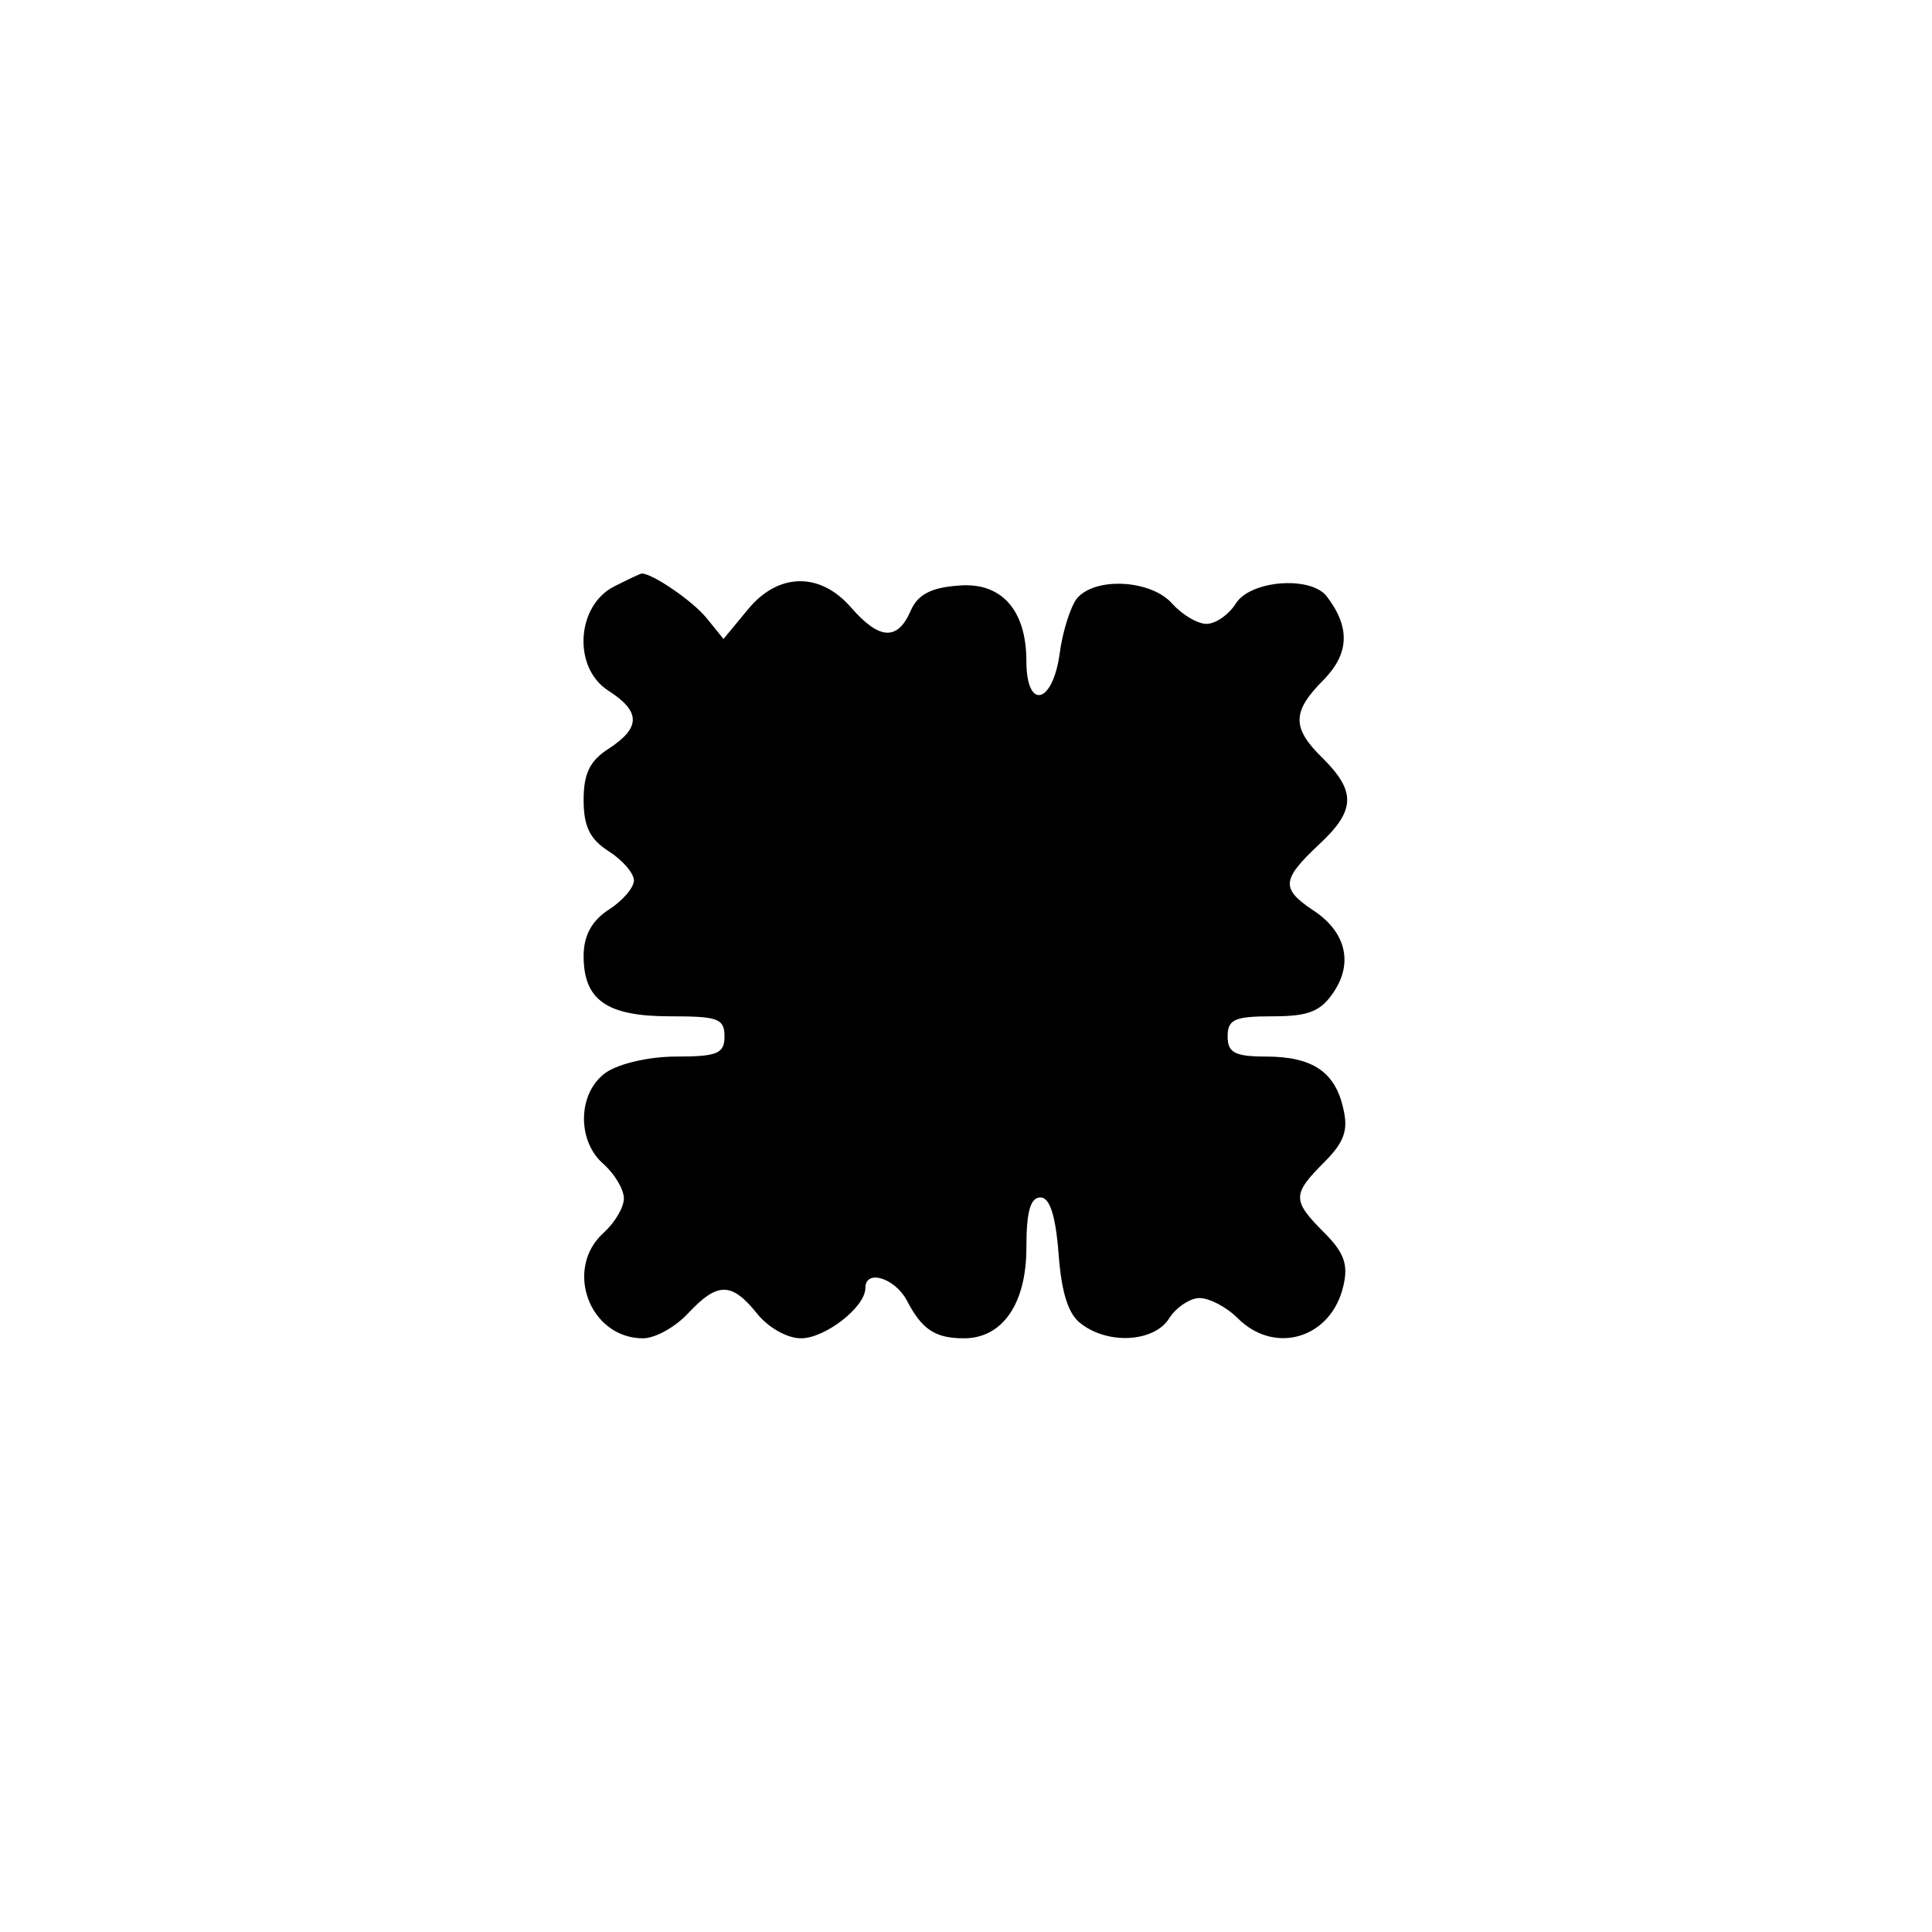 <?xml version="1.0" standalone="no"?>
<!DOCTYPE svg PUBLIC "-//W3C//DTD SVG 20010904//EN"
 "http://www.w3.org/TR/2001/REC-SVG-20010904/DTD/svg10.dtd">
<svg version="1.0" xmlns="http://www.w3.org/2000/svg"
 width="192pt" height="192pt" viewBox="0 0 192 192"
 preserveAspectRatio="xMidYMid meet">
<g transform="translate(0,192) scale(0.1,-0.1)"
fill="#000000" stroke="none">
811 c445 -92 729 -532 635 -987 -62 -301 -295 -546 -601 -630 -91 -26 -329
-26 -420 0 -291 80 -516 305 -596 596 -26 91 -26 329 0 420 120 433 542 692
982 601z"/>
<path d="M610 1337 c-37 -19 -41 -80 -6 -103 33 -21 33 -37 1 -58 -19 -12 -25
-25 -25 -51 0 -26 6 -39 25 -51 14 -9 25 -22 25 -29 0 -7 -11 -20 -25 -29 -17
-11 -25 -26 -25 -46 0 -44 23 -60 86 -60 47 0 54 -2 54 -20 0 -17 -7 -20 -48
-20 -27 0 -57 -7 -70 -16 -28 -20 -29 -68 -2 -91 11 -10 20 -25 20 -34 0 -9
-9 -24 -20 -34 -40 -36 -14 -105 39 -105 12 0 32 11 45 25 29 31 43 31 68 0
11 -14 30 -25 44 -25 24 0 64 31 64 50 0 19 29 10 41 -12 15 -29 28 -38 57
-38 38 0 62 34 62 90 0 36 4 50 14 50 9 0 15 -17 18 -56 3 -40 10 -61 23 -70
28 -21 73 -17 87 6 7 11 21 20 30 20 10 0 27 -9 38 -20 37 -37 93 -20 105 32
5 21 1 33 -19 53 -32 32 -32 38 0 70 20 20 24 32 19 53 -8 37 -31 52 -77 52
-31 0 -38 4 -38 20 0 17 7 20 45 20 36 0 48 5 61 25 19 29 11 60 -22 81 -31
21 -30 30 6 64 37 34 38 53 5 86 -32 31 -31 47 1 79 25 26 26 52 2 83 -17 20
-76 15 -90 -8 -7 -11 -20 -20 -29 -20 -9 0 -24 9 -34 20 -21 24 -77 27 -95 5
-6 -8 -14 -32 -17 -55 -7 -50 -33 -56 -33 -7 0 51 -25 79 -68 75 -27 -2 -40
-9 -47 -25 -13 -30 -31 -29 -59 3 -31 36 -73 35 -103 -2 l-24 -29 -17 21 c-15
18 -54 44 -64 44 -2 0 -14 -6 -28 -13z"/>
</g>
</svg>
